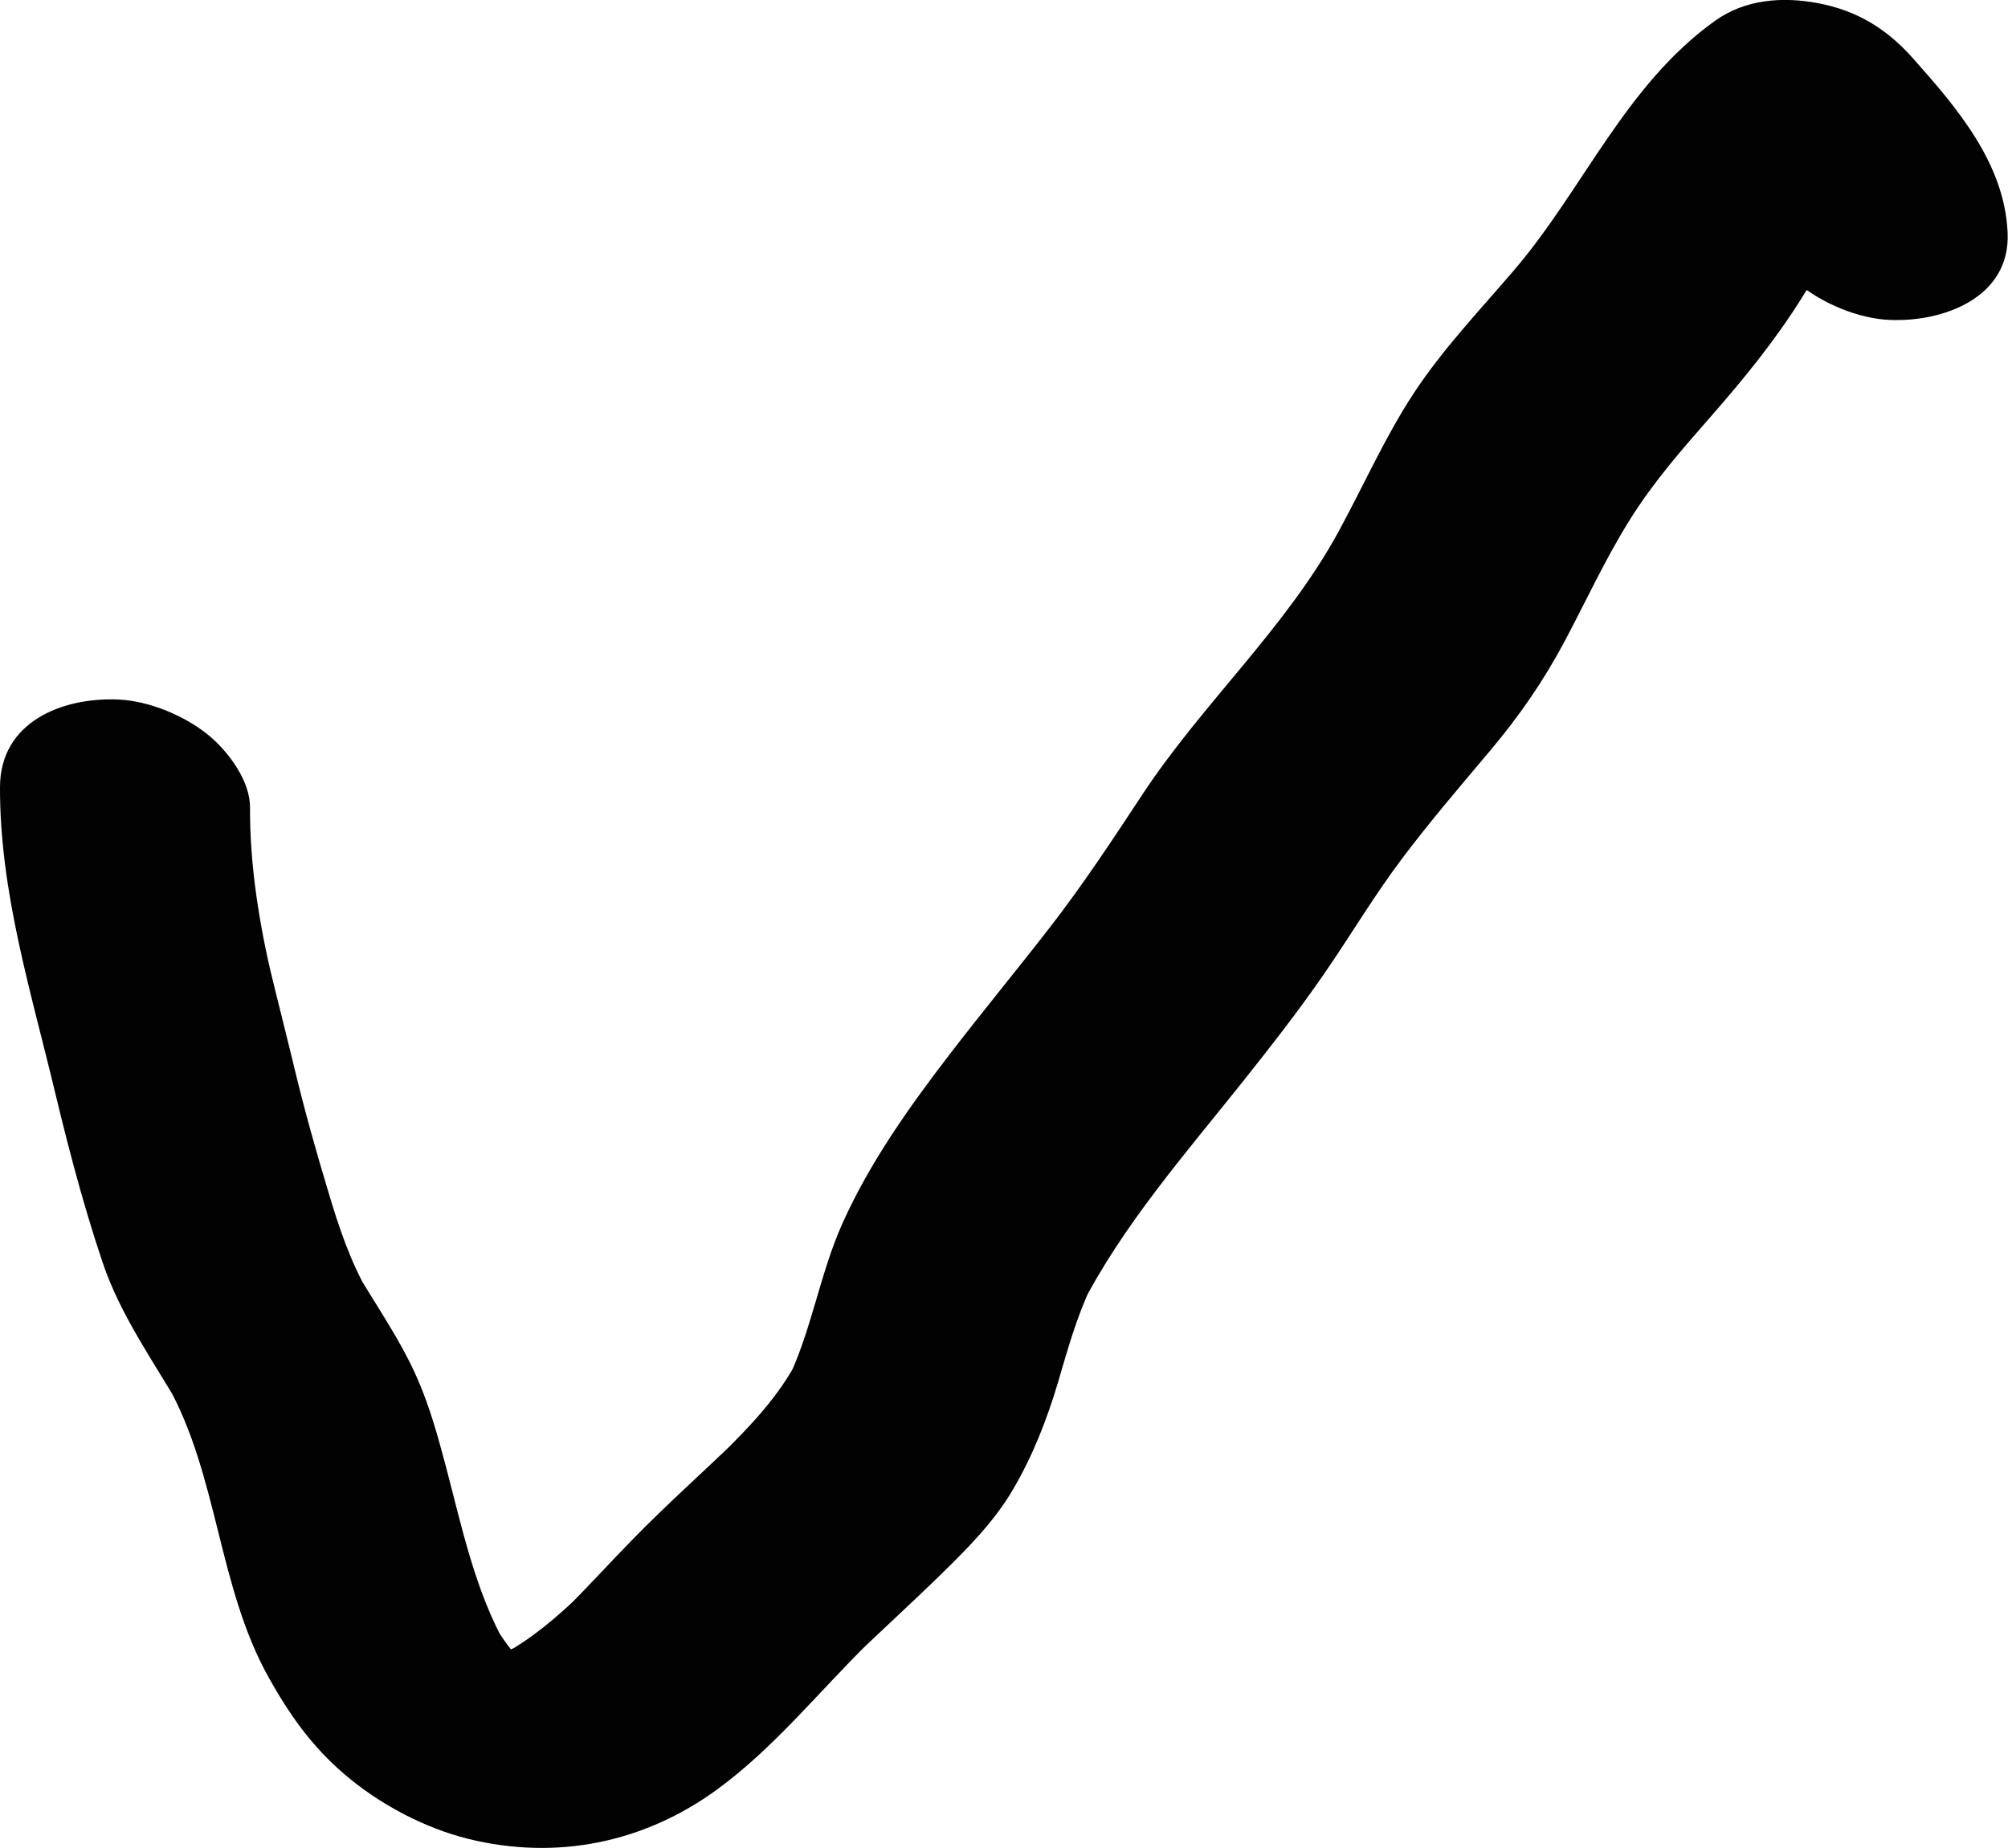 <?xml version="1.0" encoding="UTF-8"?><svg id="Layer_2" xmlns="http://www.w3.org/2000/svg" viewBox="0 0 157.66 145.11"><defs><style>.cls-1{fill:#020202;}</style></defs><g id="Layer_1-2"><path class="cls-1" d="m0,61.79c-.03,8.26,2.46,16.14,4.35,24.1l-.47-1.99c1.2,5.12,2.5,10.25,4.18,15.24,1.4,4.16,4,7.76,6.18,11.53l-1.08-1.89c3.98,7.12,3.94,15.78,7.93,22.93,1.62,2.9,3.35,5.37,5.91,7.57,2.72,2.35,6.3,4.26,9.79,5.12,6.93,1.7,13.8.3,19.55-3.91,4.46-3.27,7.96-7.66,11.89-11.52l-1.47,1.43c2.42-2.36,4.93-4.62,7.34-6.99,1.98-1.94,3.98-3.98,5.4-6.39,1.58-2.68,2.7-5.54,3.58-8.51.76-2.58,1.47-5.16,2.64-7.59l-.9,1.8c3.28-6.46,8.23-12.1,12.72-17.74,2.18-2.74,4.35-5.51,6.34-8.39,2.1-3.03,3.96-6.19,6.18-9.14s4.56-5.68,6.91-8.47,4.26-5.57,5.93-8.72,3.17-6.42,5.07-9.45,4.07-5.49,6.32-8.06c2.64-3.01,5.11-6.04,7.23-9.44,1.97-3.17,3.94-6.35,6.61-8.98l-1.47,1.43c.79-.75,1.62-1.44,2.51-2.07-5.17-.99-10.33-1.97-15.5-2.96,1.7,1.91,3.45,3.79,4.73,6.02l-1.08-1.89c.42.78.75,1.55.98,2.41l-.47-1.99c.1.47.16.92.18,1.39.09,2.13,1.6,4.25,3.16,5.57,1.86,1.57,4.74,2.78,7.18,2.88,4.25.19,9.51-1.76,9.28-6.85-.24-5.46-3.99-9.82-7.44-13.7-2.07-2.33-4.4-3.75-7.49-4.33-2.74-.51-5.66-.3-8.01,1.37-7.09,5.06-10.33,13.2-15.85,19.65-2.68,3.13-5.54,6.13-7.82,9.59s-3.96,7.3-5.95,10.94c-4.12,7.55-10.65,13.43-15.37,20.59-2.34,3.55-4.65,7.06-7.26,10.43-2.62,3.38-5.34,6.67-7.94,10.06-3.16,4.12-6.2,8.41-8.34,13.16-1.82,4.04-2.43,8.5-4.39,12.48l.9-1.8c-1.51,2.93-3.8,5.32-6.14,7.61l1.47-1.43c-2.76,2.68-5.64,5.23-8.33,7.99-1.82,1.86-3.57,3.8-5.43,5.63l1.47-1.43c-1.91,1.85-3.94,3.59-6.29,4.87l1.92-1.01c-1.01.52-2.05.94-3.16,1.22l2.27-.55c-.7.15-1.39.25-2.11.27l2.5-.05c-.74,0-1.46-.06-2.18-.19l2.63.49c-.66-.15-1.3-.34-1.94-.59l2.48,1c-.82-.35-1.58-.76-2.33-1.24l2.08,1.39c-.81-.55-1.55-1.17-2.23-1.87l1.62,1.69c-.88-.94-1.62-1.98-2.27-3.09l1.08,1.89c-2.49-4.4-3.52-9.43-4.8-14.27-.6-2.26-1.23-4.53-2.16-6.68-1.33-3.09-3.31-5.87-5-8.77l1.08,1.89c-1.42-2.5-2.3-5.14-3.12-7.89-.96-3.19-1.87-6.4-2.64-9.64l.47,1.99c-.86-3.69-1.82-7.36-2.7-11.05l.47,1.99c-1.04-4.45-1.77-8.92-1.75-13.5,0-2.07-1.68-4.32-3.16-5.57-1.86-1.57-4.74-2.78-7.18-2.88C4.83,54.74.02,56.71,0,61.79H0Z"/></g></svg>